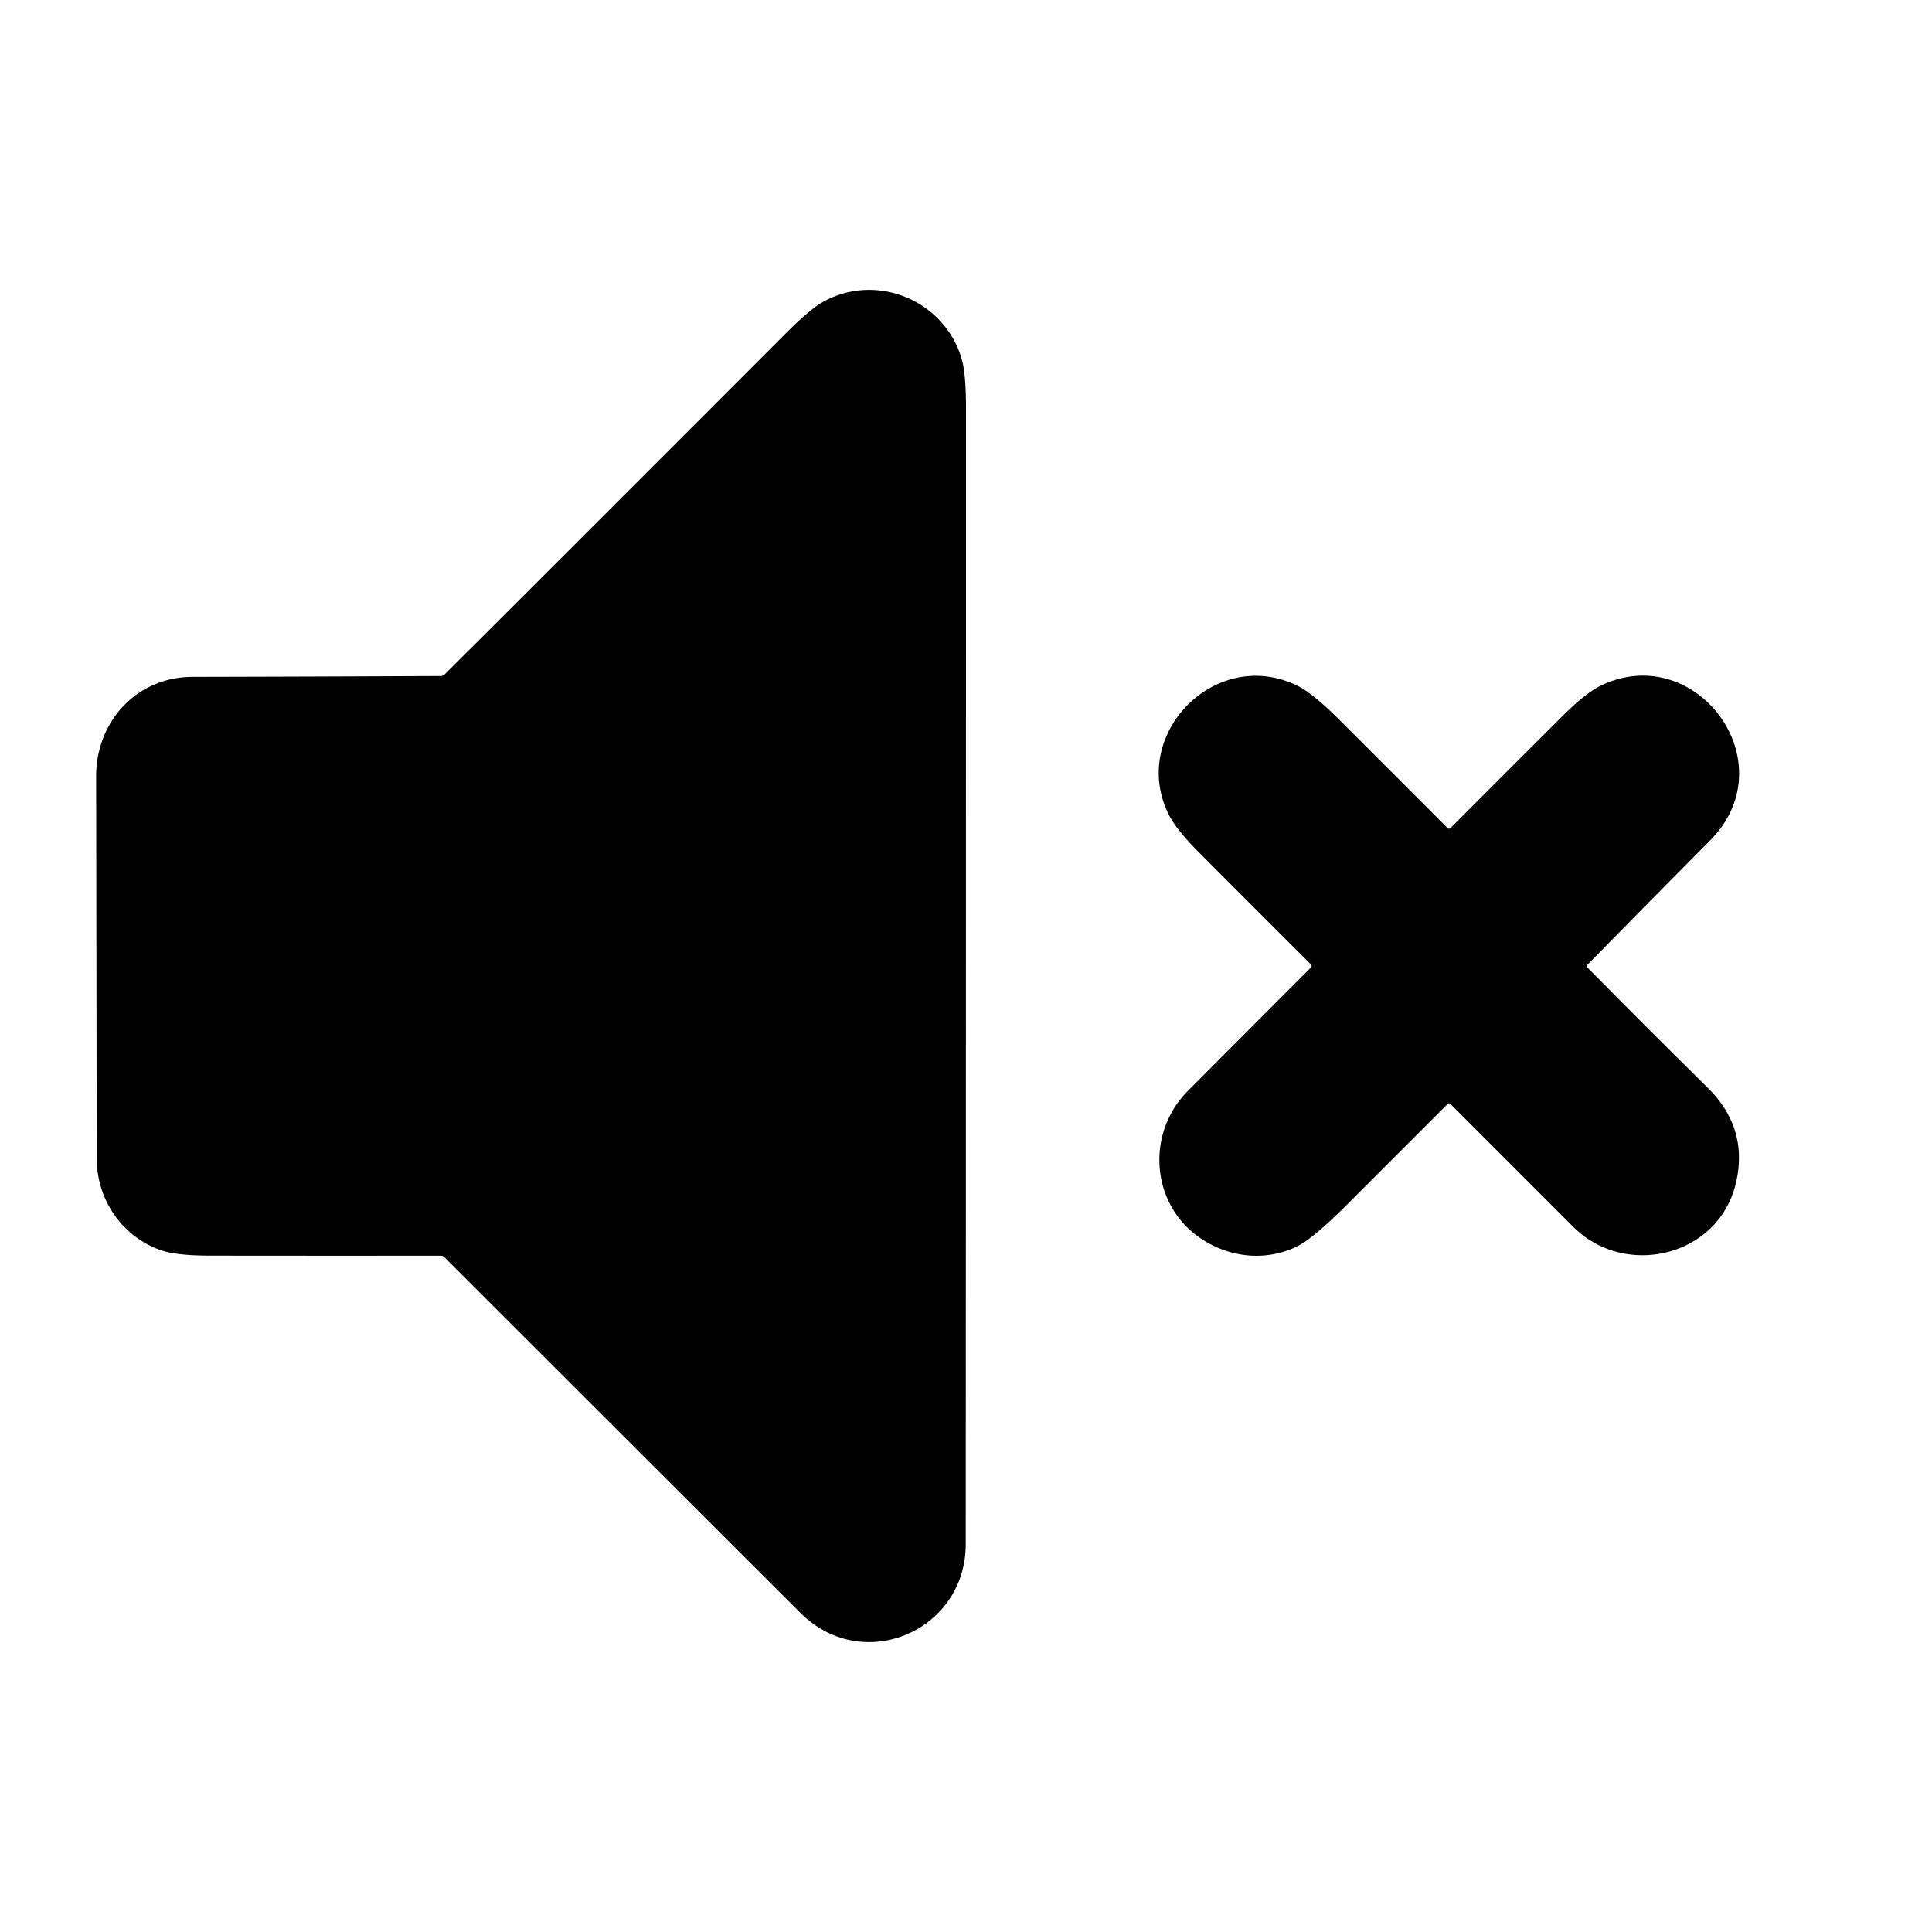 <?xml version="1.0" encoding="UTF-8" standalone="no"?>
<!DOCTYPE svg PUBLIC "-//W3C//DTD SVG 1.1//EN" "http://www.w3.org/Graphics/SVG/1.1/DTD/svg11.dtd">
<svg xmlns="http://www.w3.org/2000/svg" version="1.1" viewBox="0.00 0.00 512.00 512.00">
<path fill="#000000" d="
  M 117.78 178.78
  Q 162.95 133.74 208.00 88.59
  Q 214.57 82.00 218.01 80.06
  C 232.28 72.02 250.48 79.63 254.91 95.32
  Q 256.00 99.21 256.00 108.28
  Q 256.00 258.77 255.93 409.25
  C 255.92 432.22 228.68 443.98 212.09 427.41
  Q 164.92 380.32 117.75 333.15
  A 1.30 1.30 0.0 0 0 116.83 332.77
  Q 86.30 332.80 55.64 332.76
  Q 46.65 332.75 42.54 331.29
  C 32.34 327.68 25.65 317.94 25.63 307.00
  Q 25.56 256.38 25.48 205.75
  C 25.46 191.21 36.21 179.41 51.00 179.38
  Q 83.95 179.31 116.90 179.15
  A 1.23 1.22 21.9 0 0 117.78 178.78
  Z"
/>
<path fill="#000000" d="
  M 420.72 256.43
  Q 436.52 272.44 452.52 288.22
  Q 463.53 299.07 459.98 313.75
  C 455.30 333.05 430.67 338.88 416.90 325.10
  Q 400.58 308.77 384.33 292.51
  A 0.45 0.45 0.0 0 0 383.69 292.51
  Q 370.37 305.83 357.02 319.19
  Q 347.97 328.25 343.73 330.32
  C 335.05 334.55 324.92 333.21 317.18 327.46
  C 305.01 318.43 303.79 300.17 314.82 289.07
  Q 331.04 272.78 347.43 256.38
  A 0.55 0.55 0.0 0 0 347.43 255.60
  Q 332.45 240.67 317.73 225.89
  Q 311.70 219.84 309.72 215.85
  C 299.17 194.68 322.15 171.09 343.86 181.74
  Q 347.92 183.74 355.18 190.98
  Q 369.41 205.18 383.61 219.42
  Q 384.01 219.82 384.42 219.42
  Q 399.08 204.71 413.78 190.06
  Q 420.24 183.61 424.24 181.69
  C 449.44 169.56 473.69 202.06 453.21 222.71
  Q 436.92 239.14 420.72 255.64
  Q 420.33 256.03 420.72 256.43
  Z"
/>
</svg>
